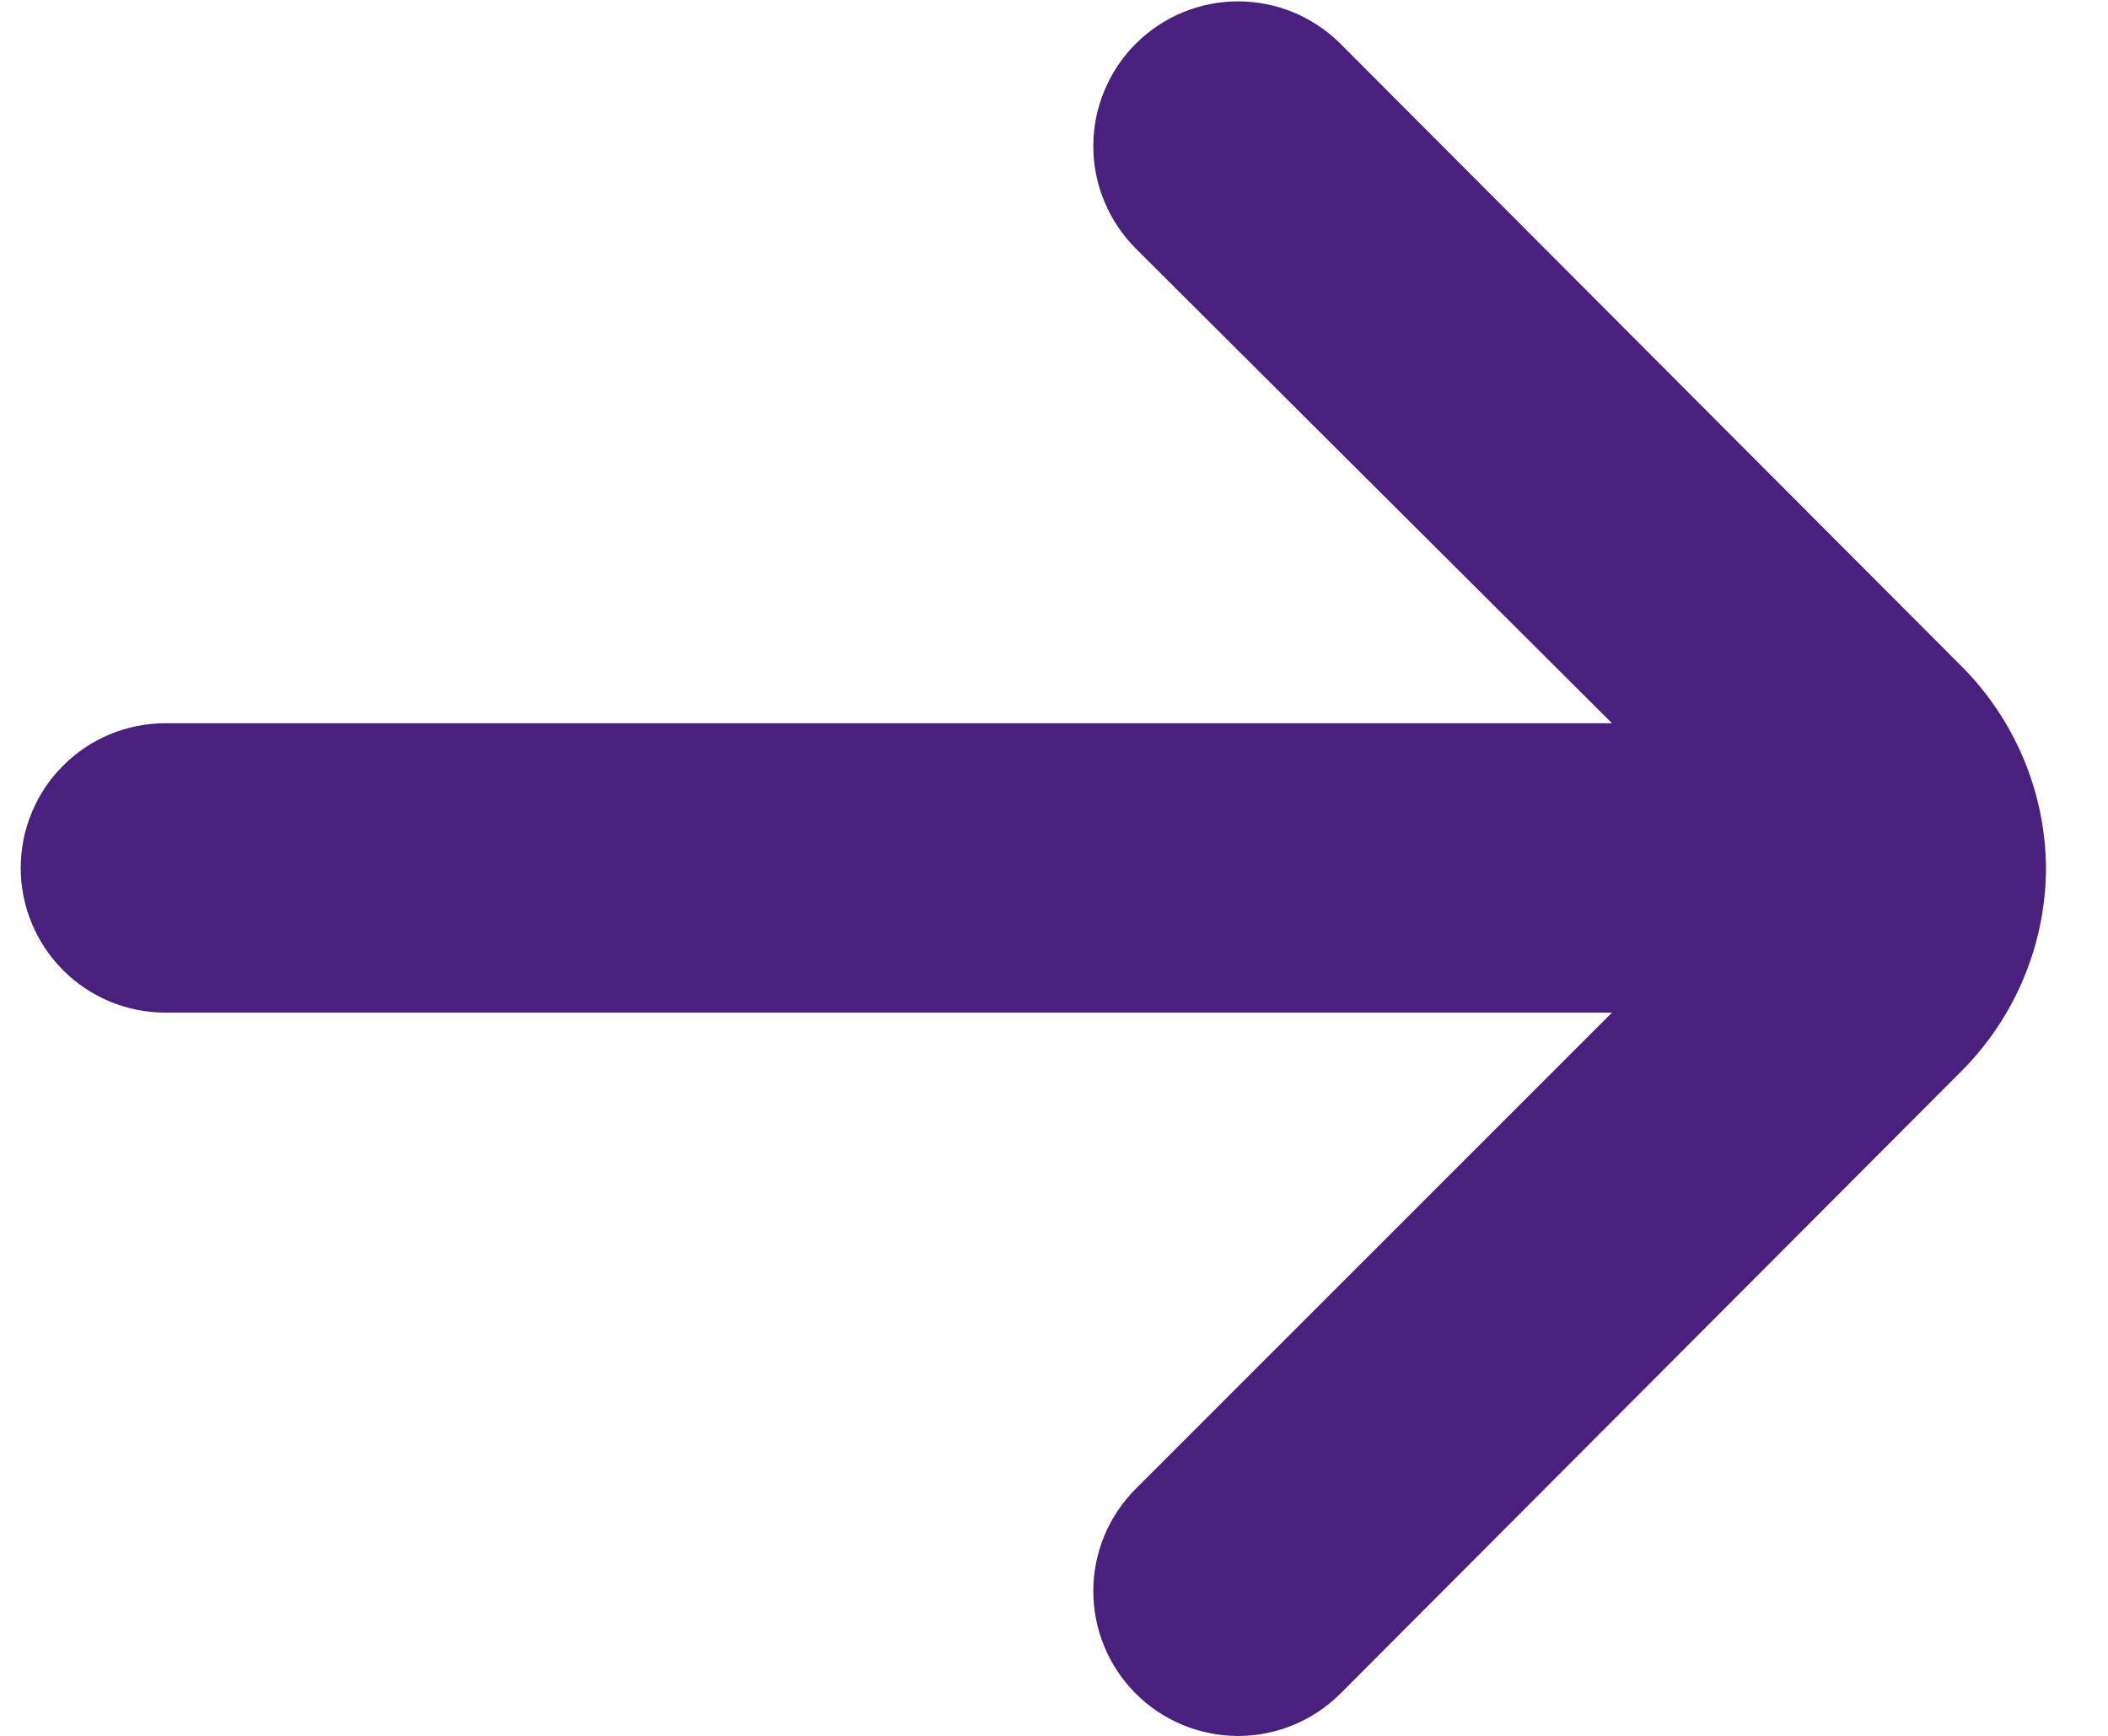 <svg width="17" height="14" viewBox="0 0 17 14" fill="none" xmlns="http://www.w3.org/2000/svg">
<path d="M16.5 7C16.495 6.386 16.247 5.799 15.812 5.367L10.807 0.35C10.588 0.133 10.293 0.011 9.984 0.011C9.676 0.011 9.381 0.133 9.162 0.35C9.053 0.458 8.966 0.587 8.907 0.73C8.847 0.872 8.817 1.024 8.817 1.178C8.817 1.332 8.847 1.485 8.907 1.627C8.966 1.769 9.053 1.898 9.162 2.007L13 5.833H1.334C1.024 5.833 0.727 5.956 0.509 6.175C0.29 6.394 0.167 6.691 0.167 7C0.167 7.309 0.29 7.606 0.509 7.825C0.727 8.044 1.024 8.167 1.334 8.167H13L9.162 12.005C8.942 12.223 8.818 12.52 8.817 12.829C8.816 13.139 8.938 13.436 9.156 13.656C9.374 13.876 9.671 13.999 9.98 14.001C10.29 14.002 10.587 13.88 10.807 13.662L15.812 8.645C16.25 8.209 16.498 7.618 16.5 7Z" fill="#49207E"/>
</svg>
